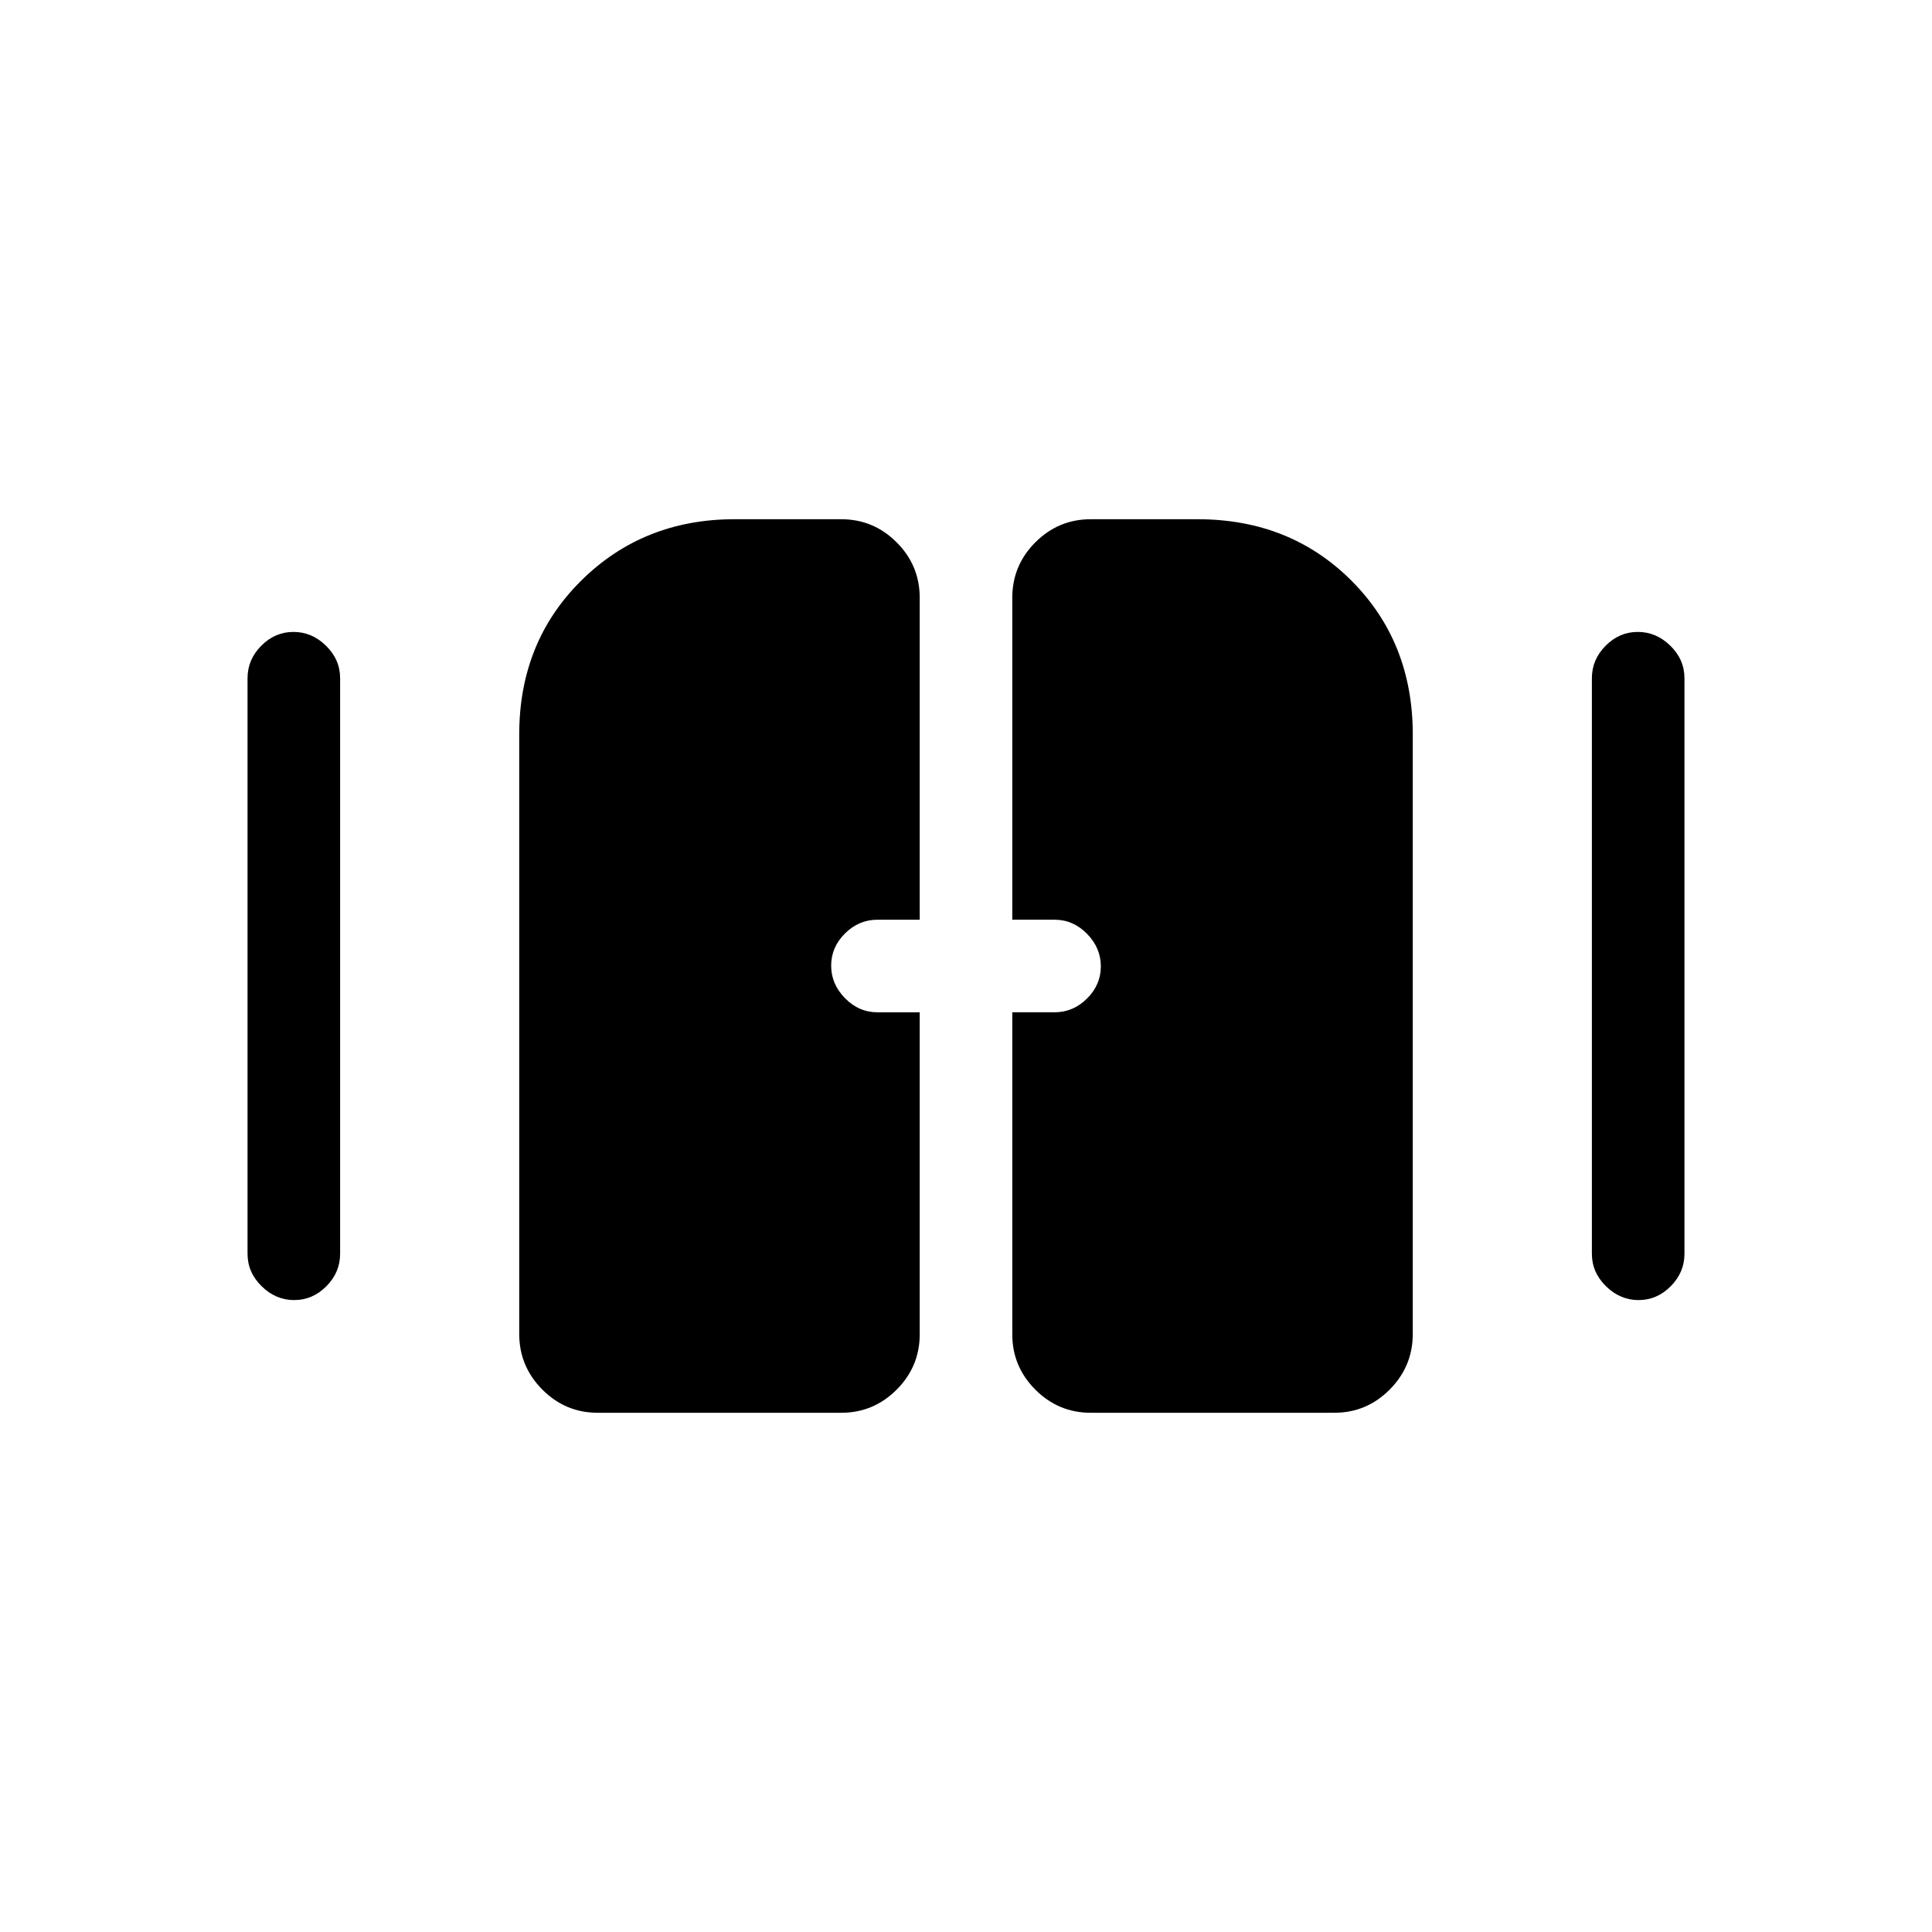 <svg xmlns="http://www.w3.org/2000/svg" height="20" viewBox="0 -960 960 960" width="20"><path d="M146.18-314q-9.18 0-16.18-6.88-7-6.87-7-16.12v-286q0-9.25 6.82-16.13 6.83-6.87 16-6.87 9.18 0 16.18 6.87 7 6.88 7 16.13v286q0 9.25-6.82 16.12-6.83 6.88-16 6.88Zm668 0q-9.18 0-16.18-6.88-7-6.87-7-16.12v-286q0-9.25 6.82-16.13 6.83-6.87 16-6.87 9.18 0 16.18 6.87 7 6.88 7 16.13v286q0 9.25-6.82 16.12-6.83 6.88-16 6.88ZM258-297.2V-595q0-46 30.81-76.5Q319.63-702 365-702h53q16.05 0 27.52 11.47Q457-679.05 457-663v160h-21q-9.25 0-16.12 6.82-6.88 6.83-6.88 16 0 9.18 6.88 16.18 6.87 7 16.12 7h21v160q0 16.05-11.48 27.52Q434.05-258 418-258H297q-16.05 0-27.52-11.53Q258-281.07 258-297.2Zm245 .2v-160h21q9.25 0 16.13-6.82 6.87-6.83 6.87-16 0-9.18-6.87-16.18-6.88-7-16.13-7h-21v-160q0-16.05 11.47-27.53Q525.95-702 542-702h53q46 0 76.5 30.5T702-595v297.8q0 16.13-11.47 27.67Q679.05-258 663-258H542q-16.05 0-27.53-11.48Q503-280.95 503-297Z"/></svg>